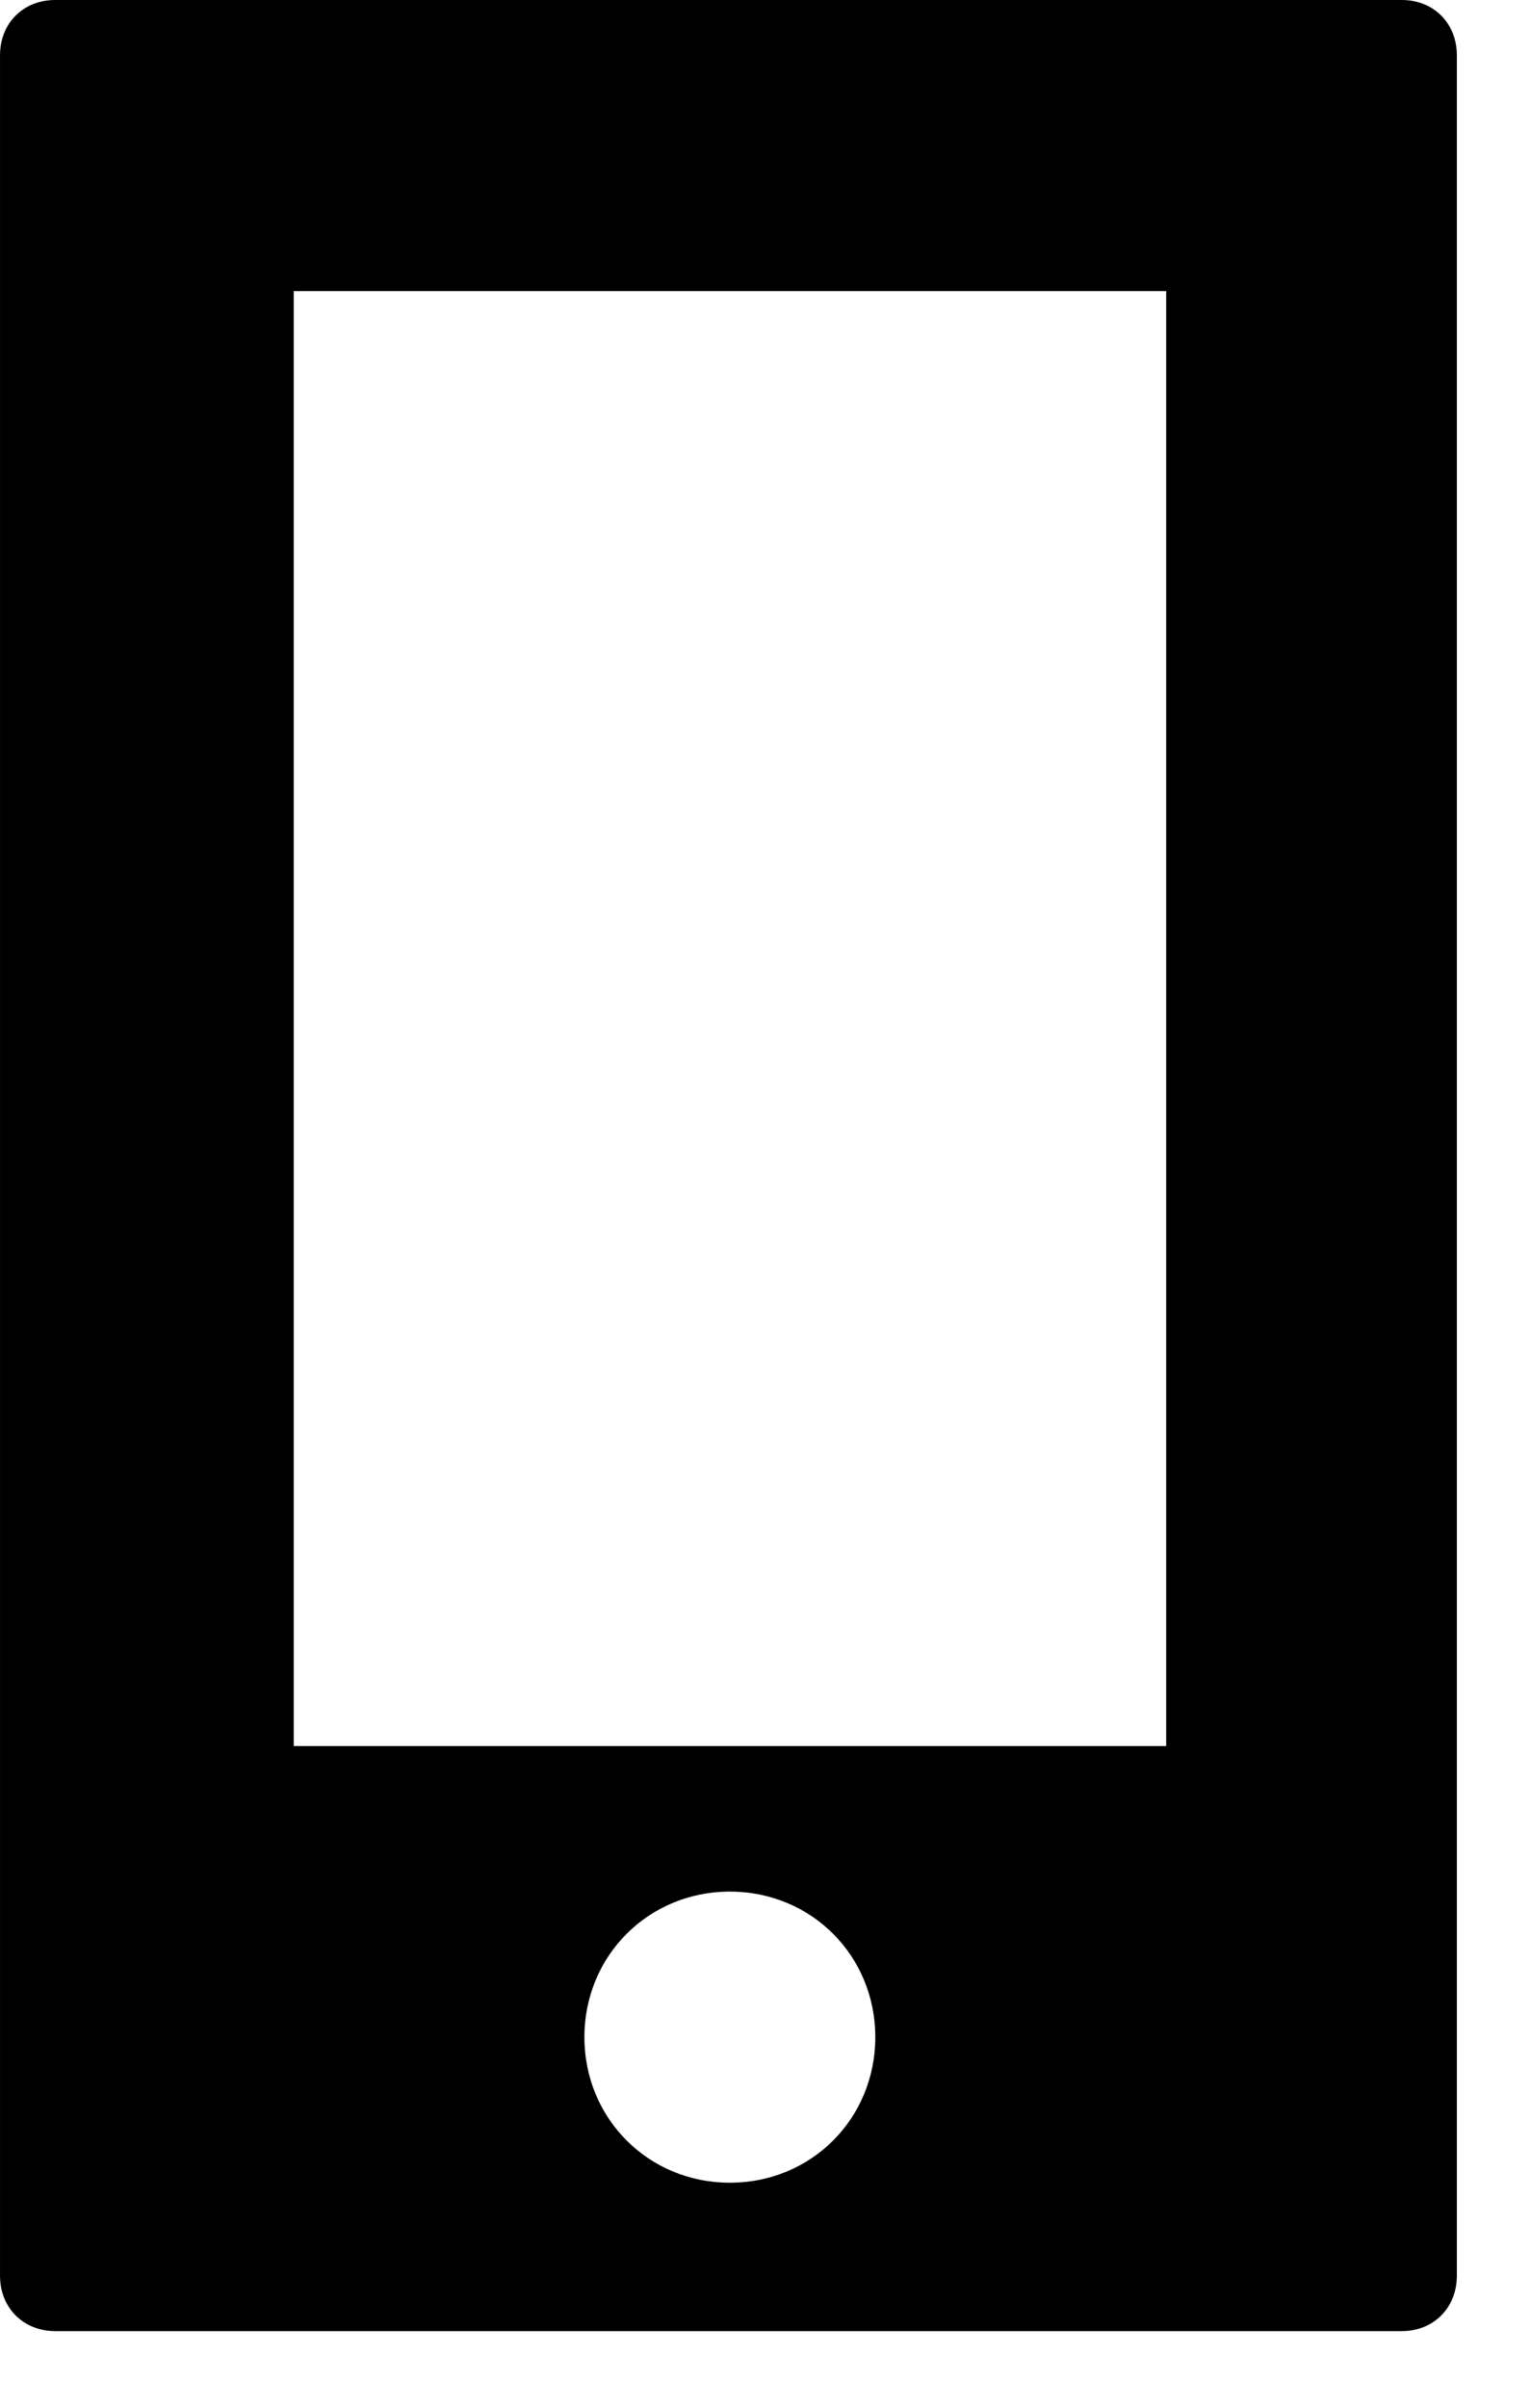 <svg width="7" height="11" viewBox="0 0 7 11" fill="none" xmlns="http://www.w3.org/2000/svg">
<path d="M6.409 0C6.555 0 6.661 0.106 6.661 0.253V10.397C6.661 10.543 6.555 10.65 6.409 10.65H0.253C0.106 10.65 6.24657e-05 10.543 6.24657e-05 10.397V0.253C6.24657e-05 0.106 0.106 0 0.253 0L6.409 0ZM5.332 1.33H1.343V7.977H5.332V1.33ZM3.337 8.642C2.965 8.642 2.672 8.935 2.672 9.307C2.672 9.679 2.965 9.972 3.337 9.972C3.71 9.972 4.002 9.679 4.002 9.307C4.002 8.935 3.71 8.642 3.337 8.642Z" fill="black"/>
</svg>

